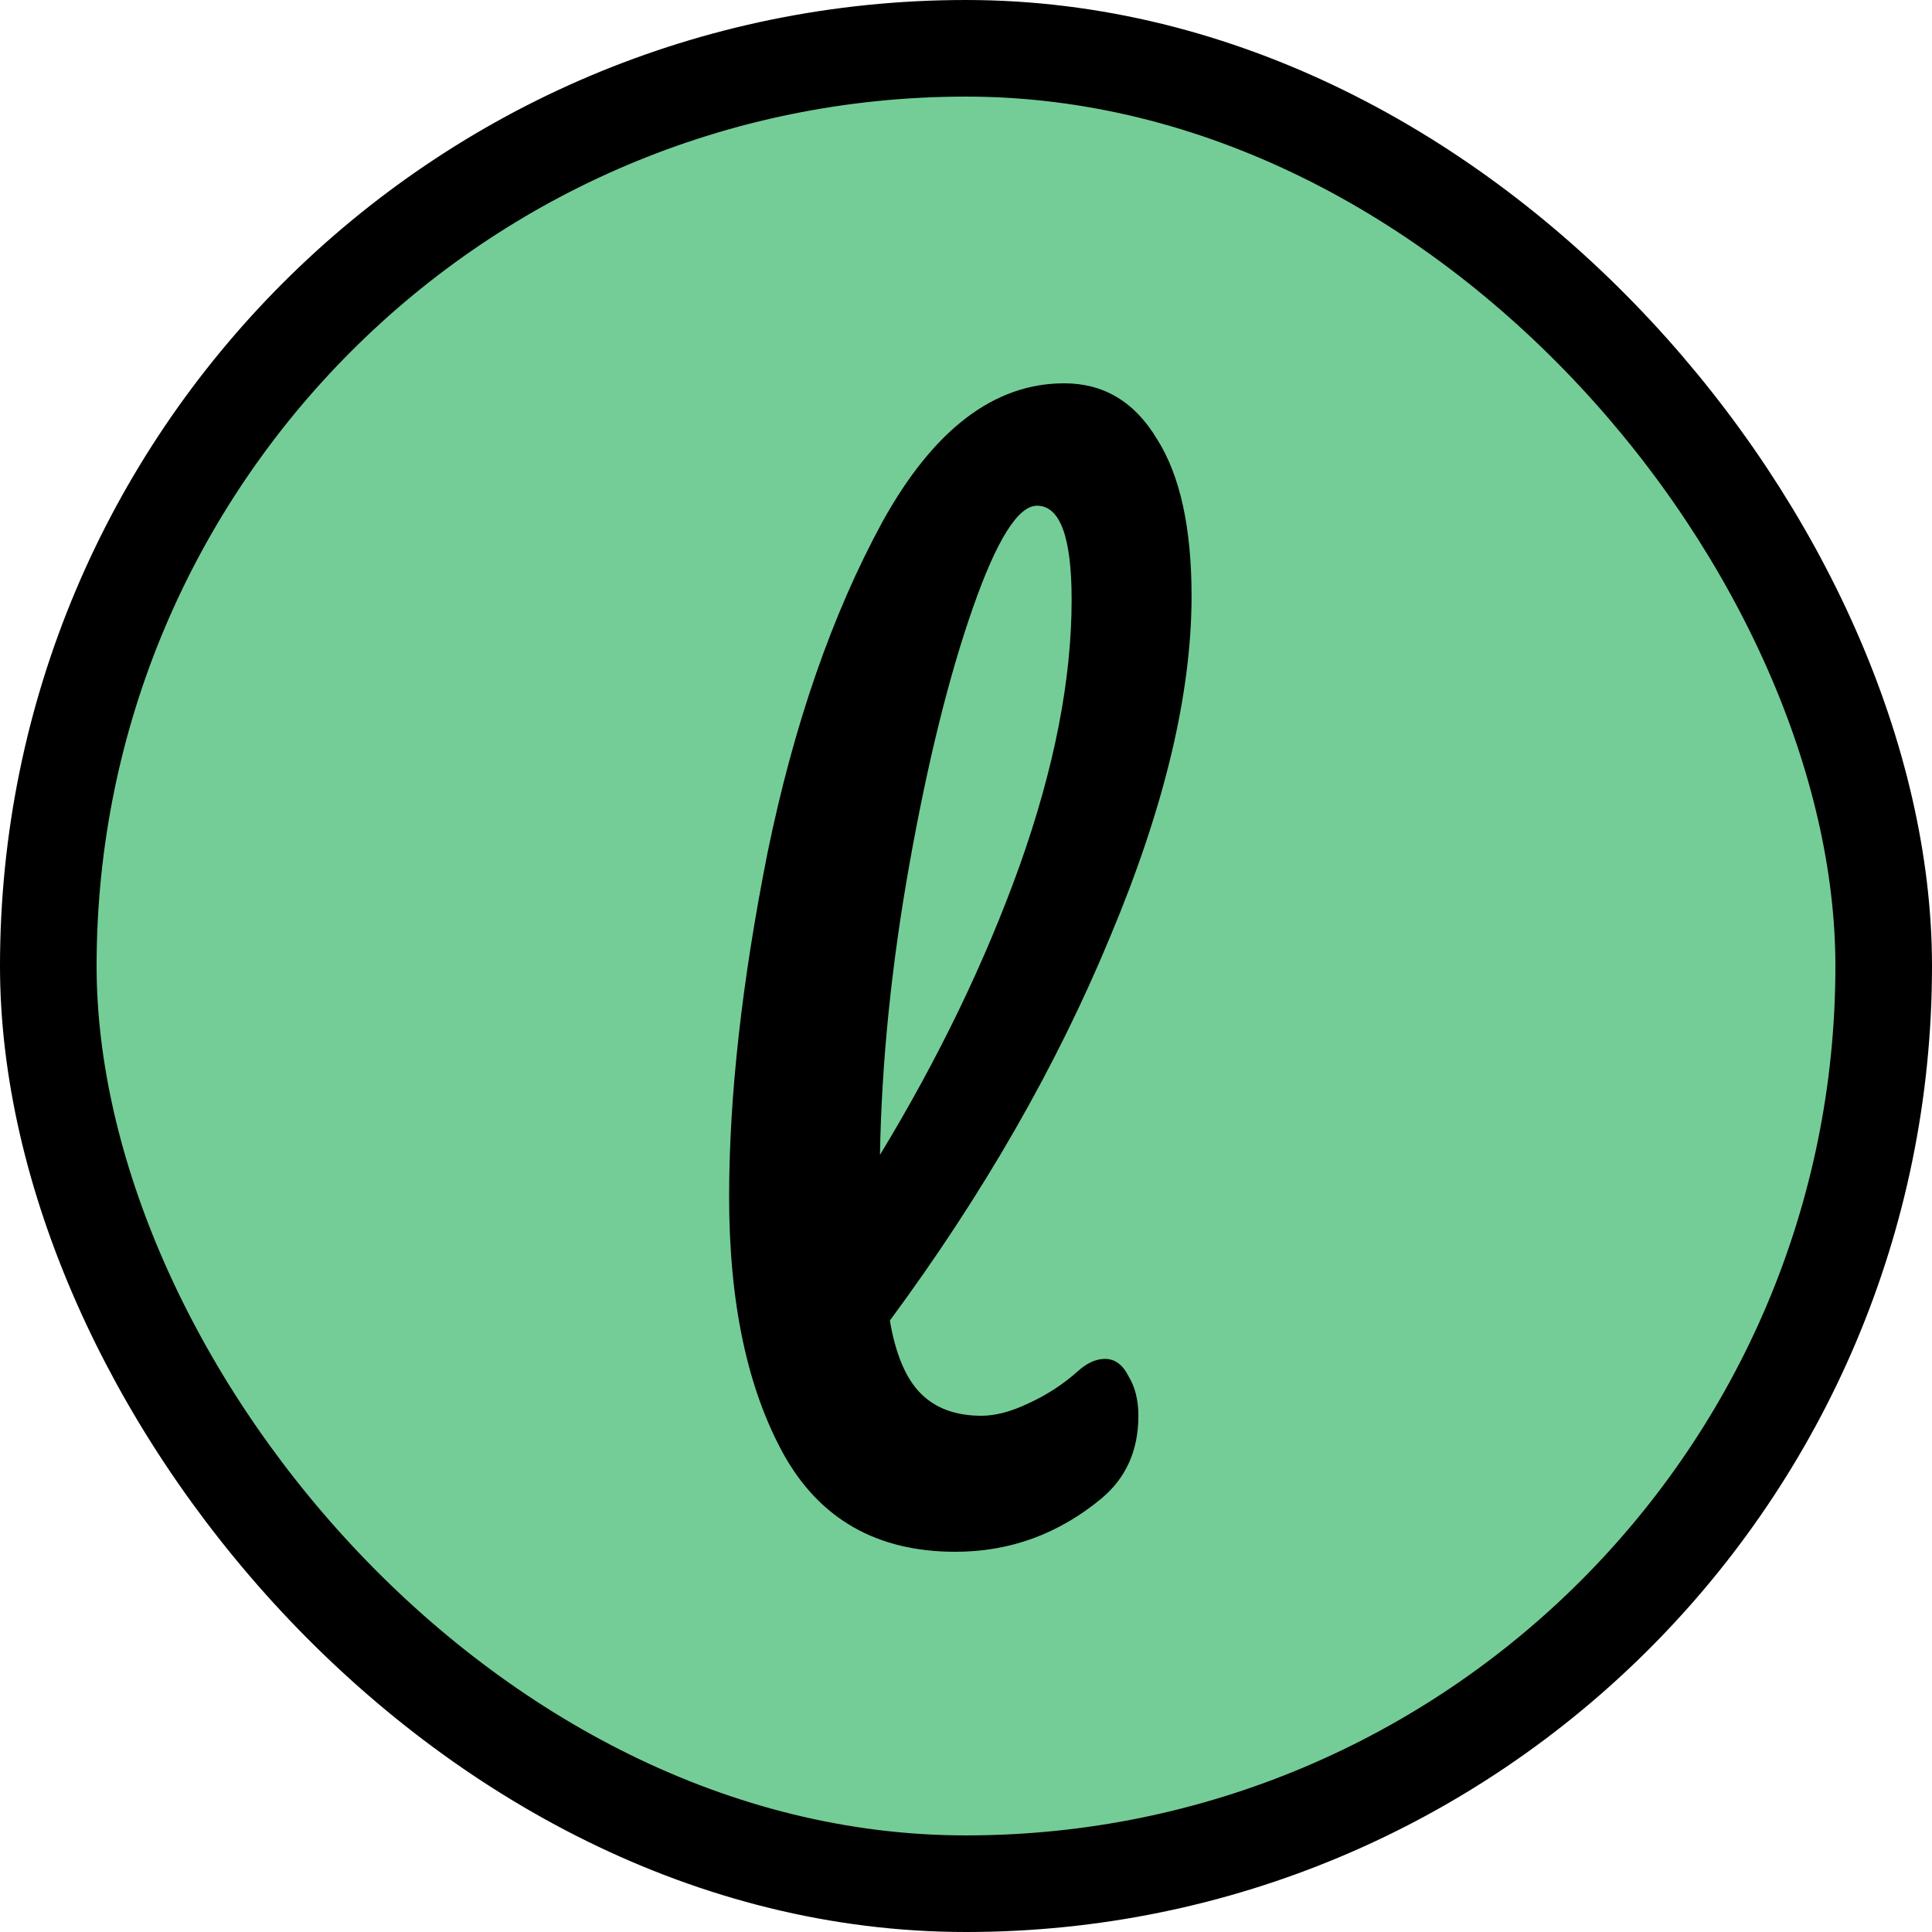 <svg width="100" height="100" viewBox="0 0 100 100" fill="none" xmlns="http://www.w3.org/2000/svg">
<rect x="2.5" y="2.5" width="95" height="95" rx="47.5" fill="#74CD97"/>
<rect x="2.5" y="2.5" width="95" height="95" rx="47.5" stroke="black" stroke-width="5"/>
<path d="M55.787 70.976C56.256 70.549 56.725 70.336 57.195 70.336C57.707 70.336 58.112 70.635 58.411 71.232C58.752 71.787 58.923 72.469 58.923 73.28C58.923 75.072 58.283 76.501 57.003 77.568C54.784 79.403 52.267 80.32 49.451 80.32C45.397 80.32 42.432 78.635 40.555 75.264C38.677 71.851 37.739 67.413 37.739 61.952C37.739 56.747 38.4 50.816 39.723 44.16C41.088 37.504 43.072 31.787 45.675 27.008C48.32 22.229 51.456 19.84 55.083 19.84C57.131 19.84 58.731 20.8 59.883 22.72C61.077 24.597 61.675 27.307 61.675 30.848C61.675 35.925 60.267 41.813 57.451 48.512C54.677 55.211 50.88 61.824 46.059 68.352C46.357 70.101 46.891 71.36 47.659 72.128C48.427 72.896 49.472 73.28 50.795 73.28C51.52 73.28 52.331 73.067 53.227 72.64C54.165 72.213 55.019 71.659 55.787 70.976ZM53.675 26.176C52.693 26.176 51.584 27.947 50.347 31.488C49.109 35.029 48.021 39.424 47.083 44.672C46.144 49.92 45.632 54.955 45.547 59.776C48.576 54.784 50.987 49.792 52.779 44.8C54.571 39.765 55.467 35.179 55.467 31.04C55.467 27.797 54.869 26.176 53.675 26.176Z" fill="black"/>
</svg>
